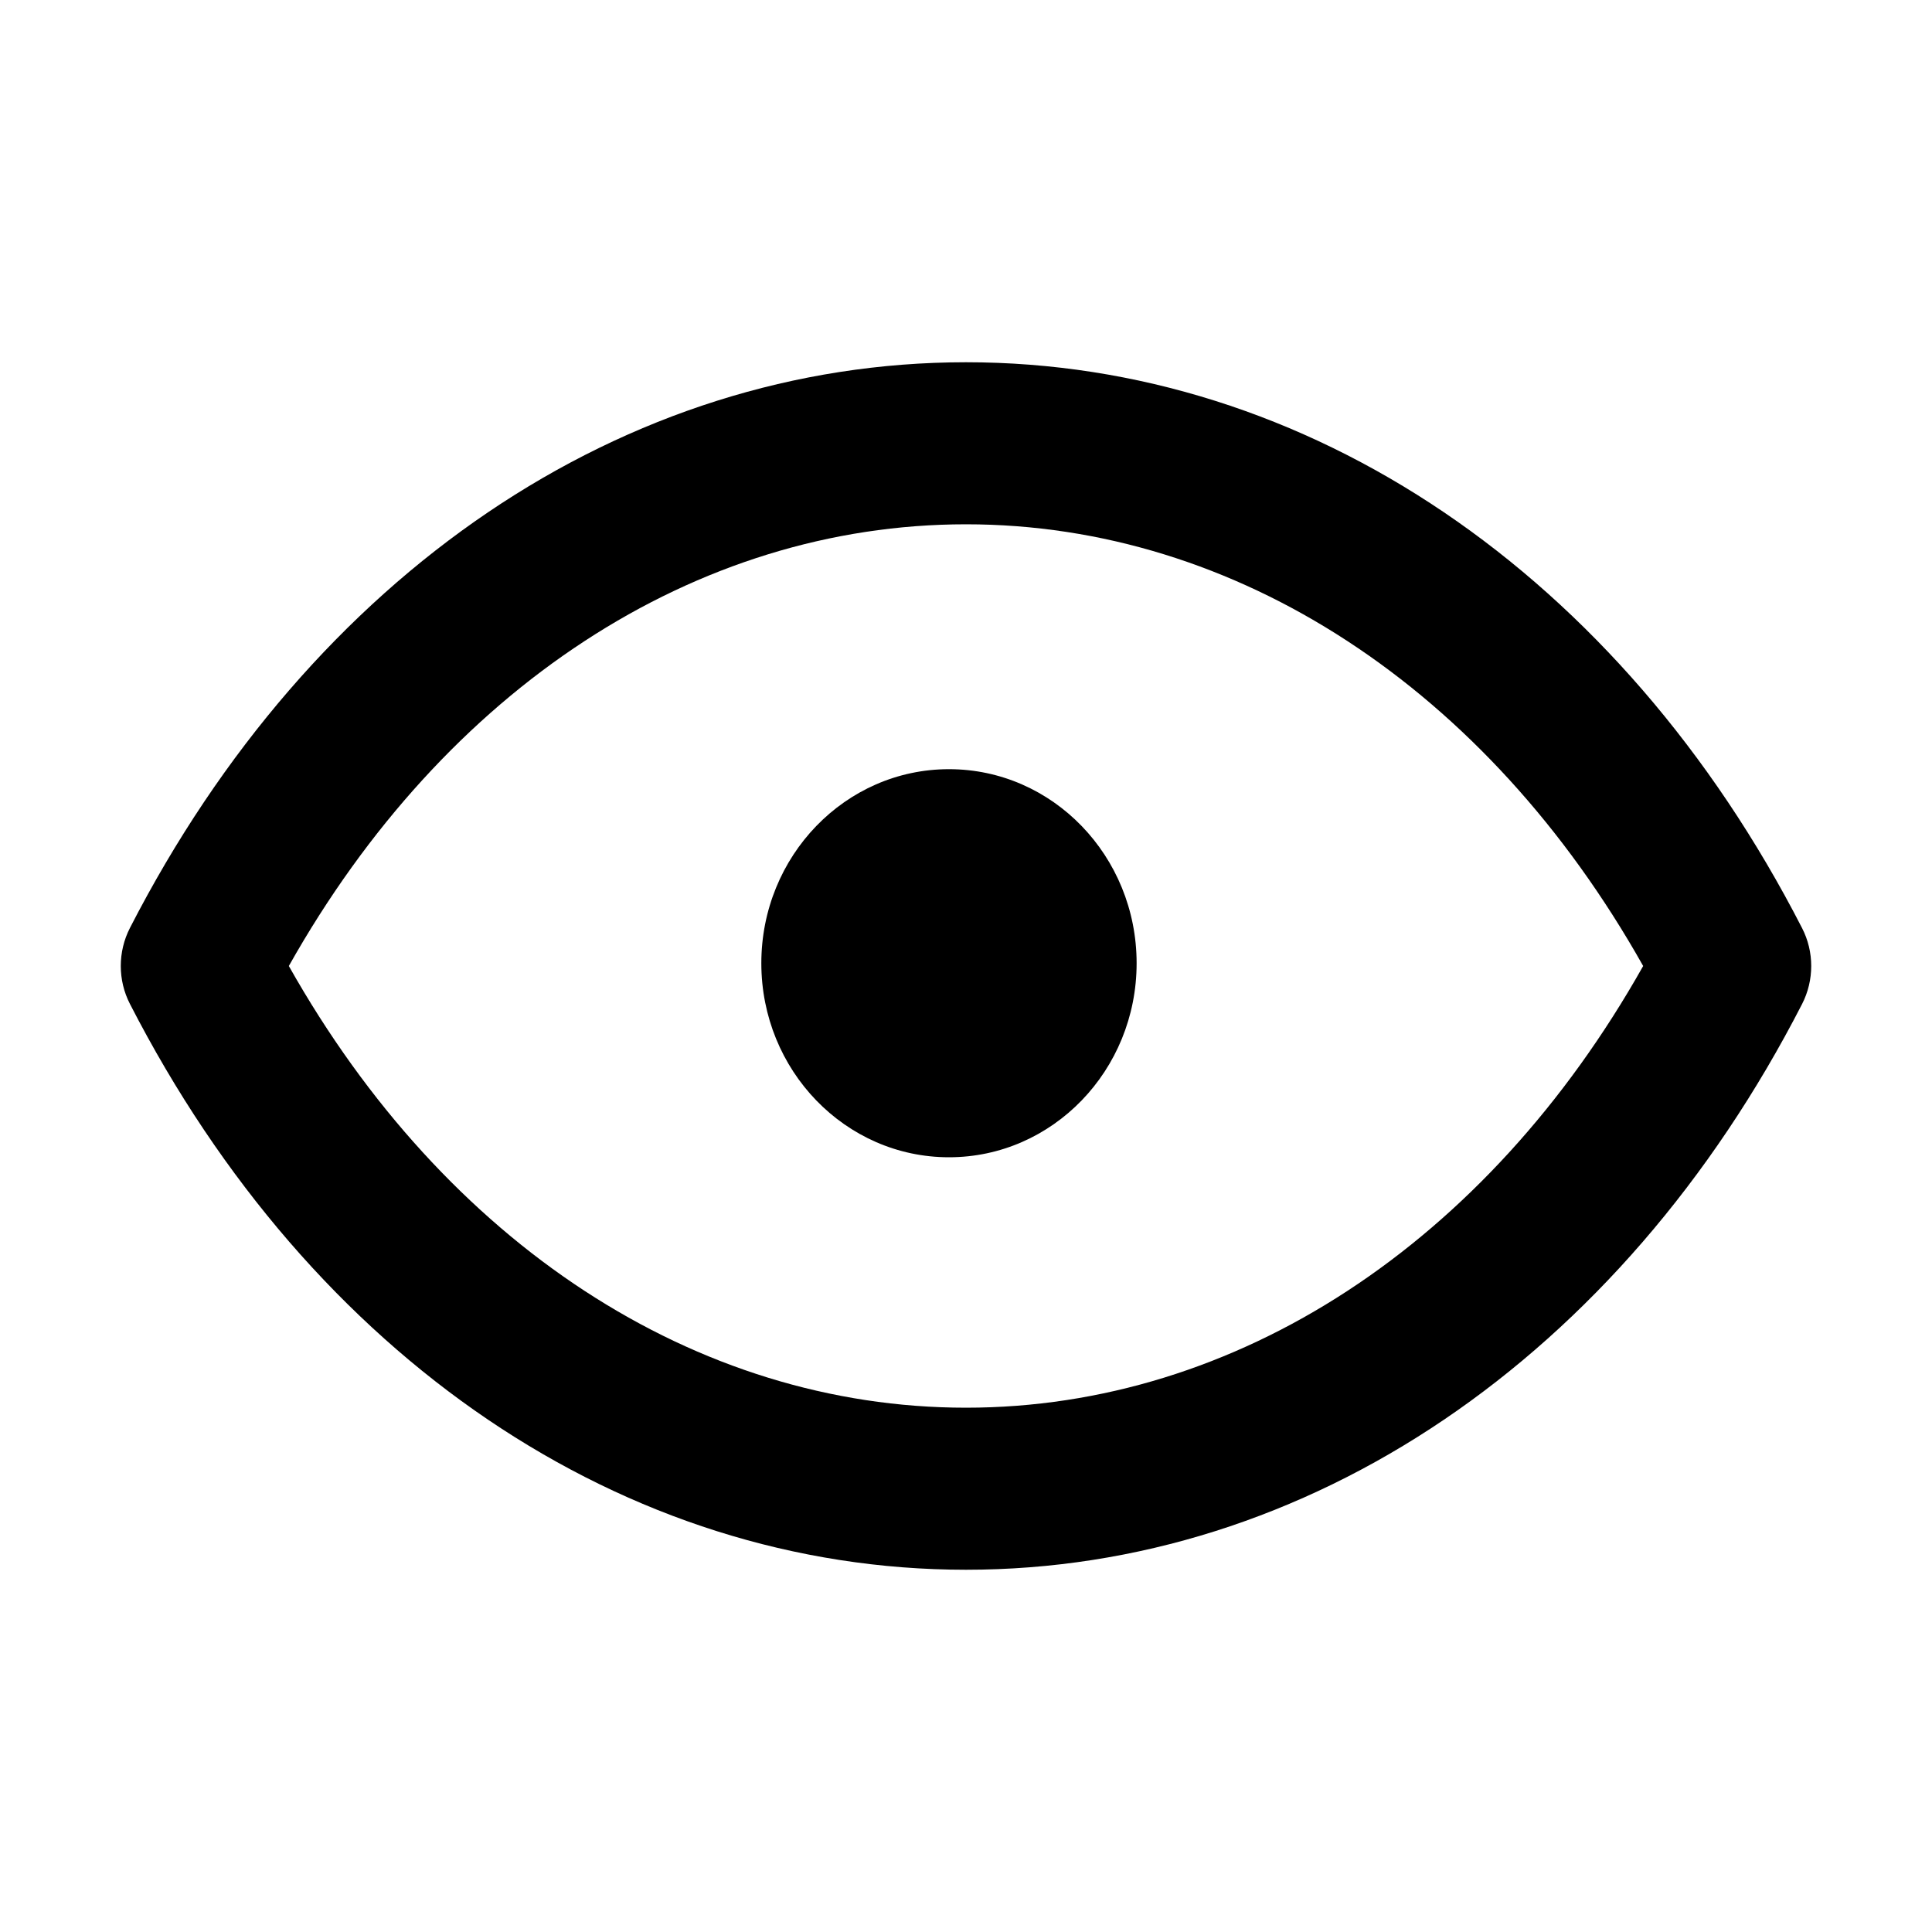 <svg width="16" height="16" viewBox="0 0 16 16" fill="none" xmlns="http://www.w3.org/2000/svg">
<path d="M8 3C5.17 3 2.582 4.752 1.076 7.685C0.975 7.882 0.975 8.118 1.076 8.314C2.582 11.248 5.171 13 8 13C10.829 13 13.418 11.248 14.924 8.315C15.025 8.118 15.025 7.882 14.924 7.686C13.418 4.752 10.83 3 8 3V3ZM8 11.658C5.76 11.658 3.686 10.297 2.392 8C3.685 5.702 5.76 4.342 8 4.342C10.24 4.342 12.315 5.702 13.608 8C12.315 10.297 10.24 11.658 8 11.658Z" fill="black"/>
<ellipse cx="7.859" cy="7.977" rx="1.554" ry="1.607" fill="black"/>
</svg>
